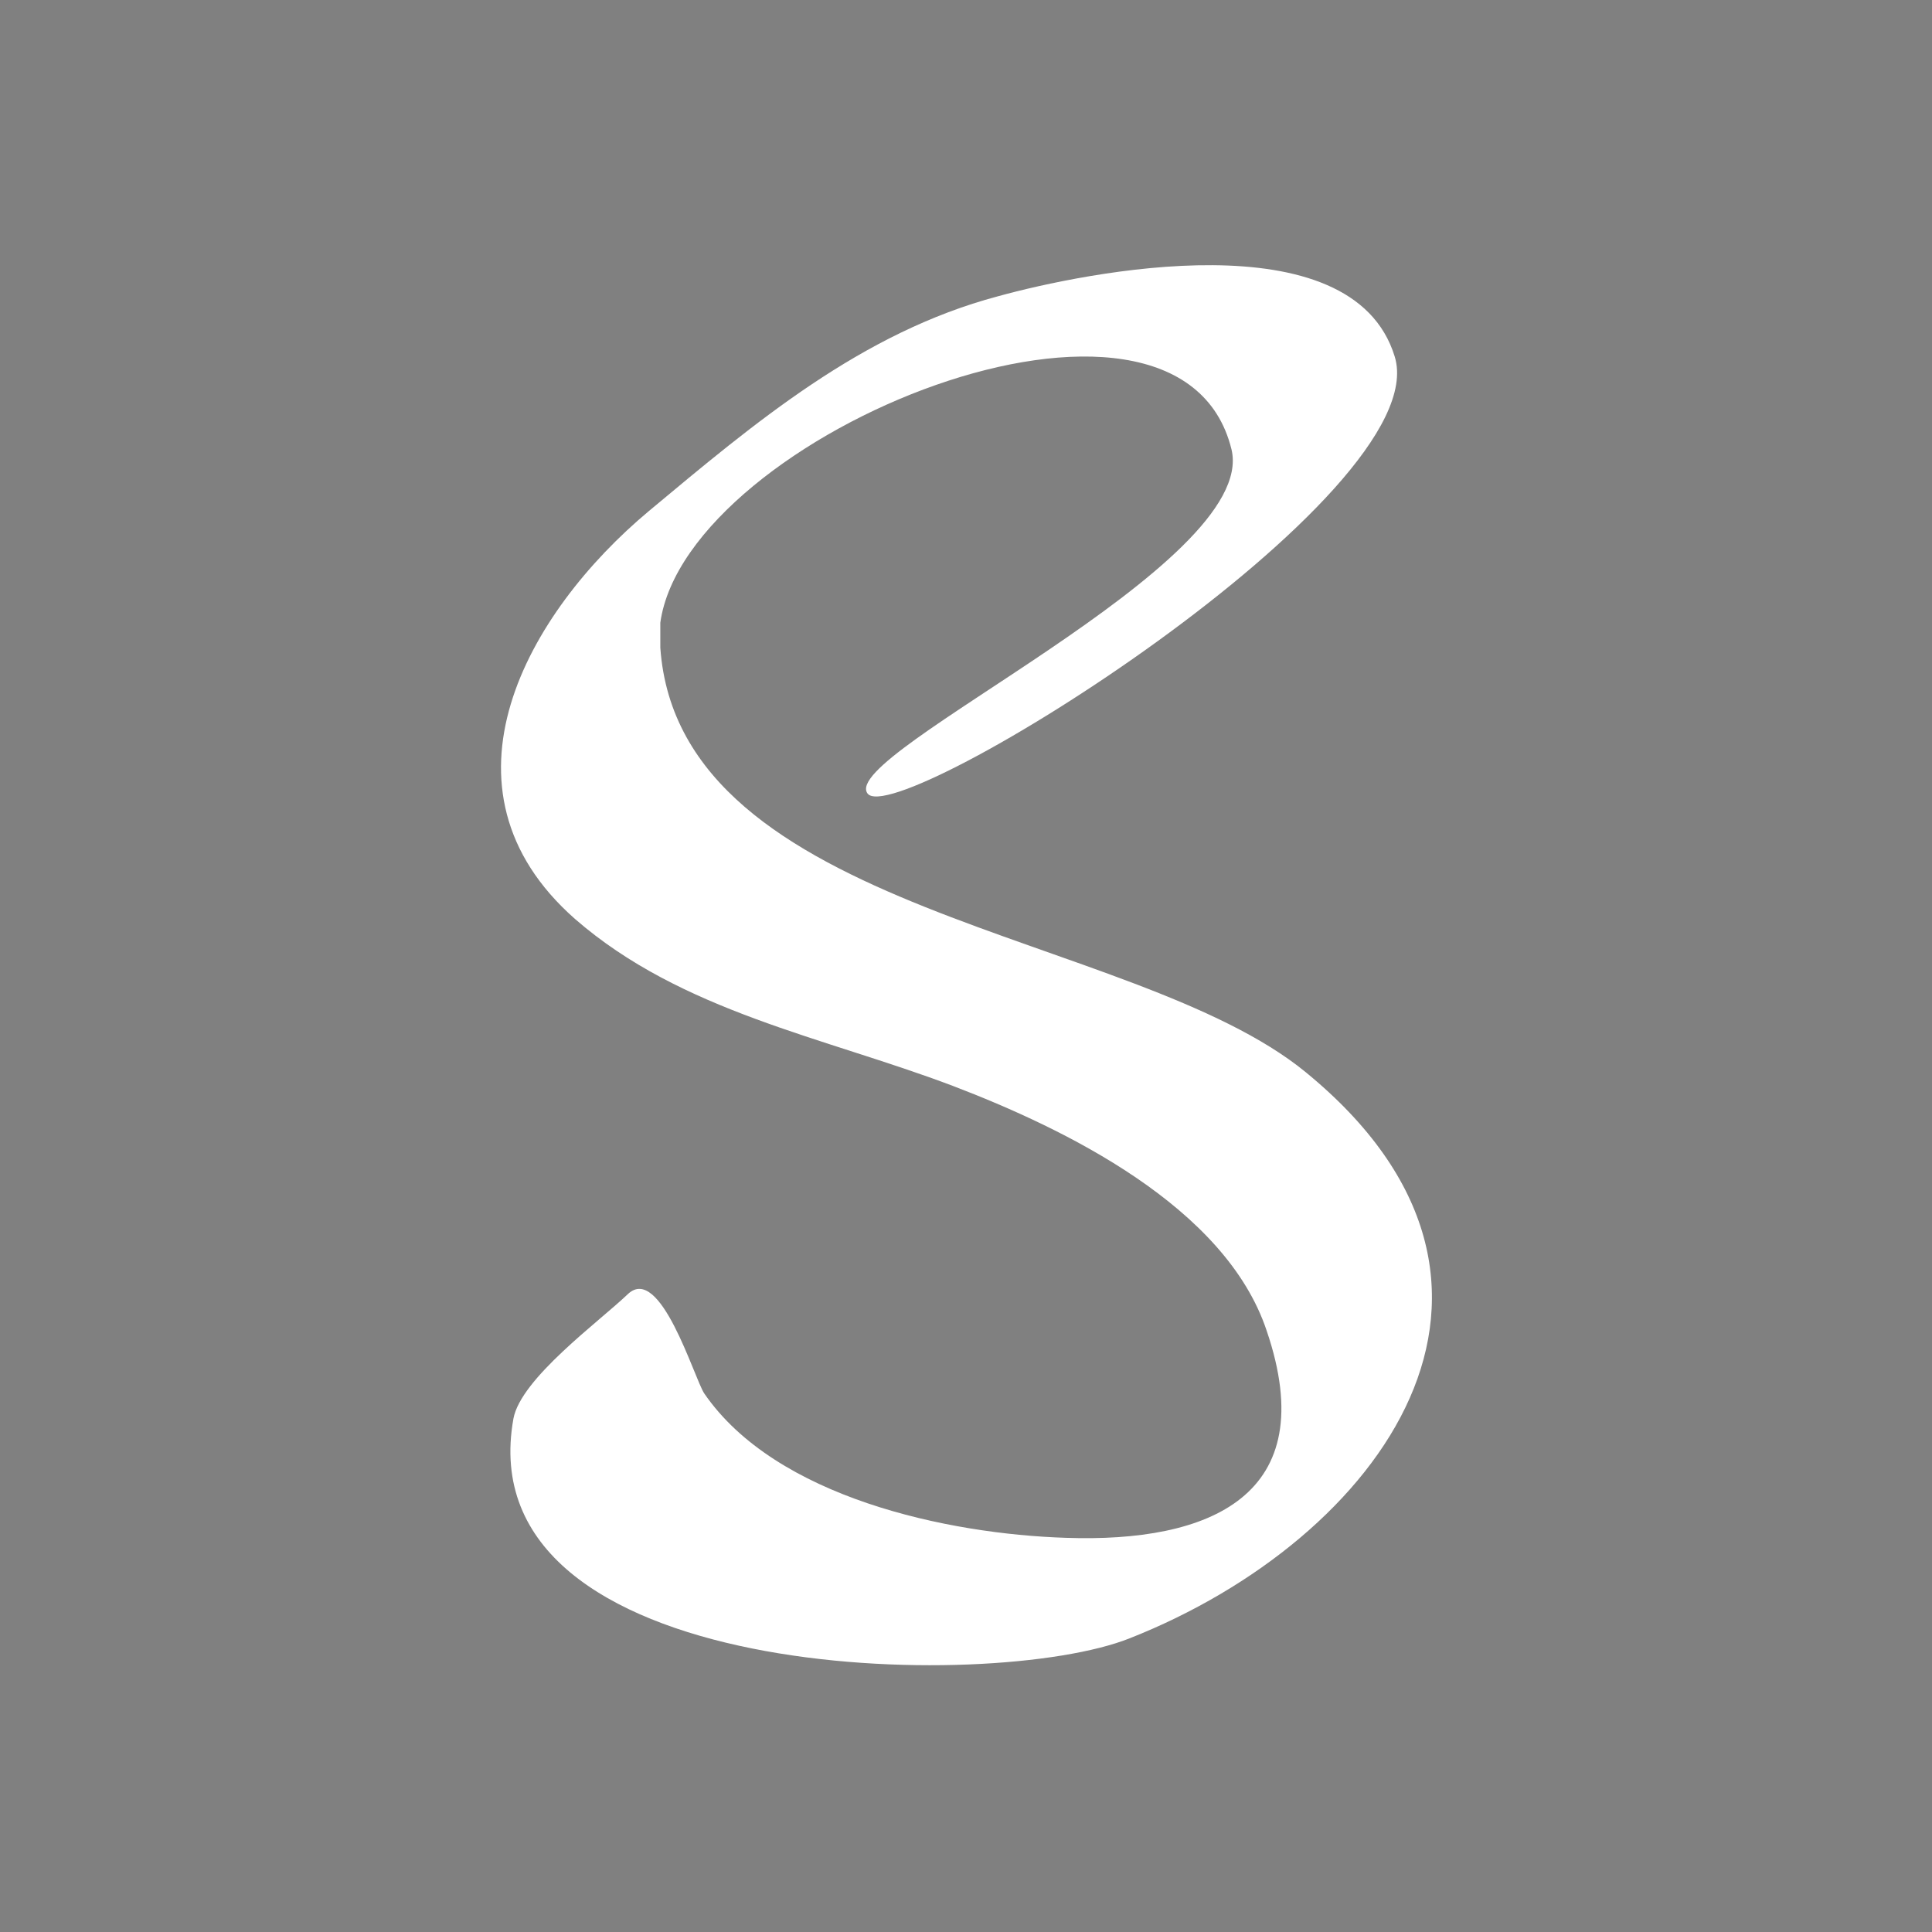 <svg xmlns="http://www.w3.org/2000/svg" width="153.9" height="153.9" viewBox="0 0 153.9 153.9"><rect x="0" y="0" width="153.9" height="153.9" fill="#808080" stroke="none"/><path d="M77 77.3c0-.3-.1-.7-.1-1.1 0 1.7.1 1.7.1 1.1zM76.9 77.5c0-.3 0-.6.1-.9 0-.4 0-.4-.1.9z"/><path fill="#fff" d="M77 77.9V76c0 .3-.1.6-.1.9s0 .7.1 1zM104 85.4C90.2 74.1 54.1 72.9 52.6 51.6v-2c2.1-15 41.3-30.9 45.5-13.8 2.2 9.2-31.3 24.2-29 27.4 2.2 3.1 45.4-23.8 42-34.8-3.4-11.1-24.7-6.7-31.6-4.8-10.9 2.9-19.4 10.1-27.8 17.1C42 48.8 34 62.8 45.8 73.2c8.5 7.4 19.8 9.4 30.1 13.3 8.9 3.4 21.7 9.6 25 19.5 4.5 13.2-4.6 16.9-16 16.5-9.4-.3-23.1-3.2-28.8-11.5-.8-1.2-3.5-10.4-6.1-7.9-2.3 2.2-8.5 6.7-9.1 9.9-3.8 21.1 38.1 21.9 49.1 17.5 20-7.9 34.8-28.1 14-45.1z"/></svg>